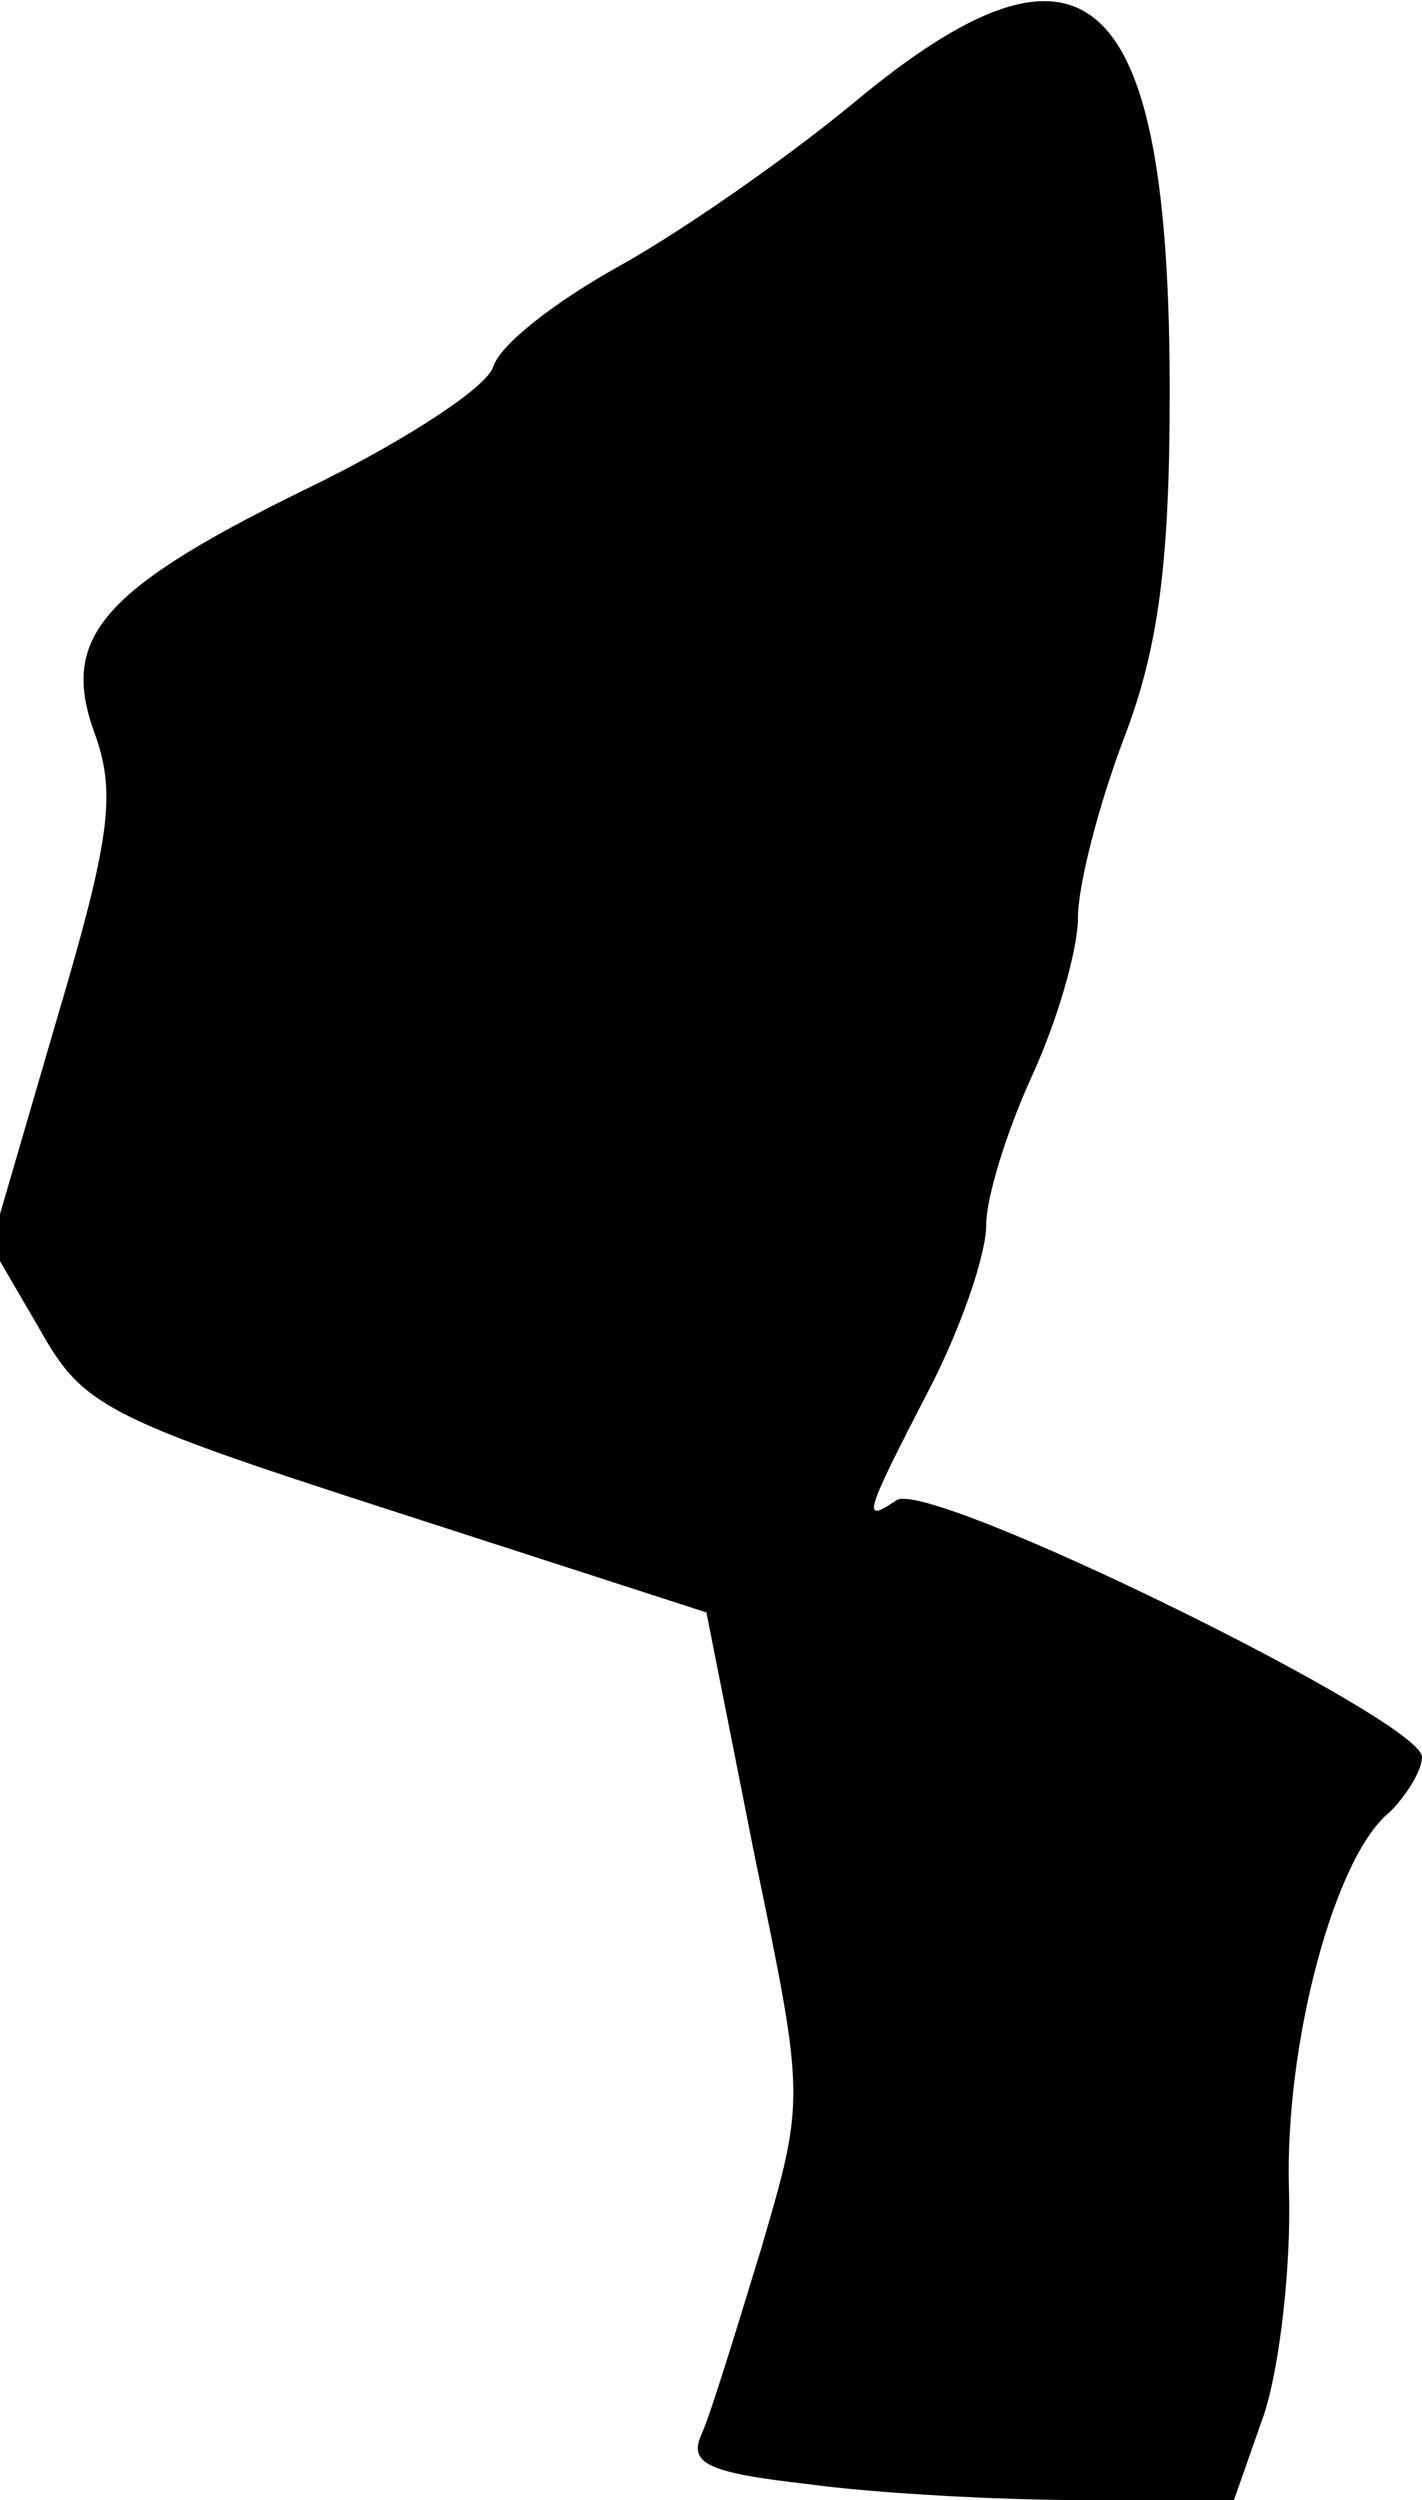 <?xml version="1.0" standalone="no"?>
<!DOCTYPE svg PUBLIC "-//W3C//DTD SVG 20010904//EN"
 "http://www.w3.org/TR/2001/REC-SVG-20010904/DTD/svg10.dtd">
<svg version="1.0" xmlns="http://www.w3.org/2000/svg"
 width="62pt" height="109pt" viewBox="0 0 62 109"
 preserveAspectRatio="xMidYMid meet">
<g transform="translate(0,109) scale(0.1,-0.1)"
fill="#000000" stroke="none">
<path fill="#000000" stroke="none" d="M372 1045 c-29 -24 -75 -56 -102 -71
-27 -15 -52 -34 -55 -44 -3 -9 -37 -31 -75 -50 -95 -46 -114 -67 -99 -109 10
-27 7 -47 -17 -128 l-28 -96 21 -36 c19 -34 28 -39 155 -80 l136 -44 21 -106
c22 -106 22 -106 3 -171 -11 -36 -22 -72 -26 -81 -6 -13 2 -17 46 -22 29 -4
83 -7 120 -7 l66 0 13 37 c7 21 12 65 11 98 -2 64 20 146 44 165 7 7 14 18 14
24 0 16 -214 121 -229 112 -15 -10 -15 -8 14 48 14 27 25 59 25 72 0 12 9 41
20 65 11 24 20 55 20 69 0 14 9 49 20 78 15 39 20 76 20 151 0 177 -36 211
-138 126z"/>
</g>
</svg>
